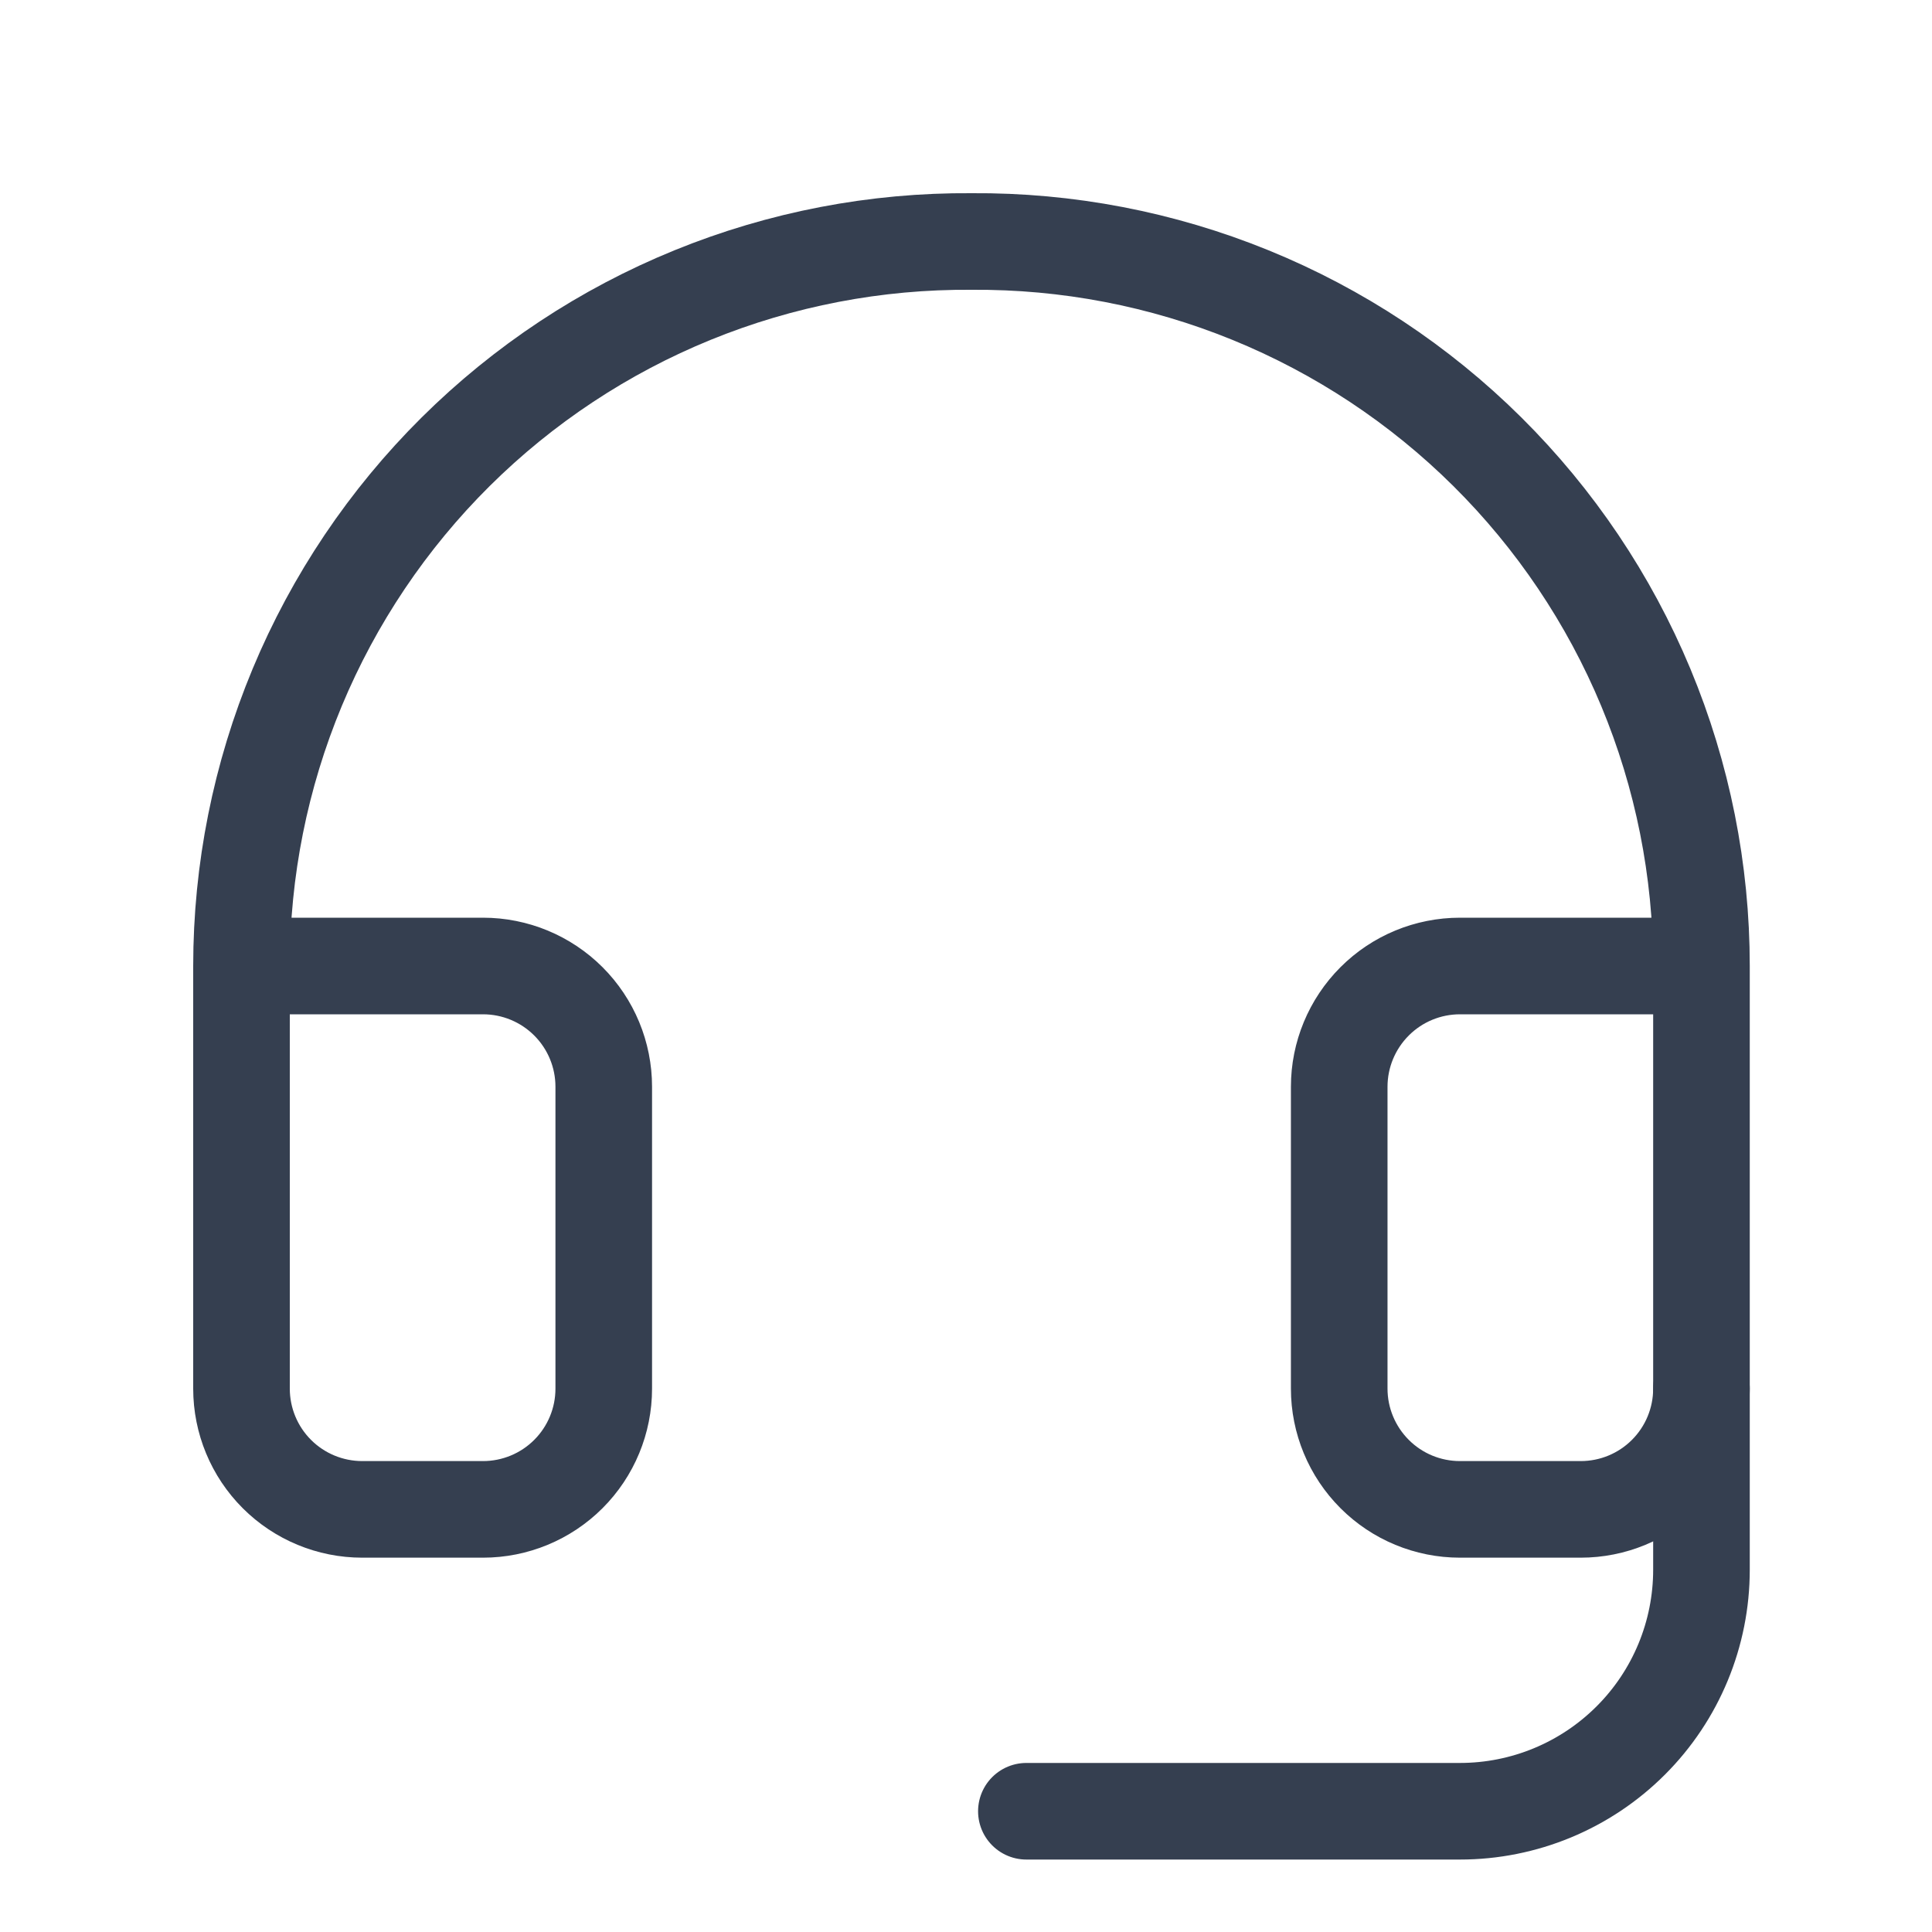 <svg width="40" height="40" viewBox="0 0 40 40" fill="none" xmlns="http://www.w3.org/2000/svg">
<rect width="40" height="40" fill="white"/>
<path d="M35.227 20H30.227C29.564 20 28.928 20.263 28.46 20.732C27.991 21.201 27.727 21.837 27.727 22.5V28.75C27.727 29.413 27.991 30.049 28.46 30.518C28.928 30.987 29.564 31.25 30.227 31.25H32.727C33.391 31.25 34.026 30.987 34.495 30.518C34.964 30.049 35.227 29.413 35.227 28.75V20ZM35.227 20C35.227 18.021 34.836 16.061 34.075 14.233C33.314 12.406 32.199 10.748 30.794 9.353C29.389 7.959 27.722 6.856 25.889 6.109C24.056 5.362 22.093 4.985 20.114 5C18.134 4.985 16.172 5.362 14.339 6.109C12.506 6.856 10.839 7.959 9.434 9.353C8.029 10.748 6.914 12.406 6.153 14.233C5.392 16.061 5 18.021 5 20V28.75C5 29.413 5.263 30.049 5.732 30.518C6.201 30.987 6.837 31.25 7.5 31.25H10C10.663 31.25 11.299 30.987 11.768 30.518C12.237 30.049 12.5 29.413 12.5 28.75V22.5C12.5 21.837 12.237 21.201 11.768 20.732C11.299 20.263 10.663 20 10 20H5" stroke="#353F50" stroke-width="2" stroke-linecap="round" stroke-linejoin="round"/>
<path d="M35.227 28.75V32.5C35.227 33.826 34.701 35.098 33.763 36.035C32.825 36.973 31.554 37.5 30.227 37.5H21.25" stroke="#353F50" stroke-width="2" stroke-linecap="round" stroke-linejoin="round"/>
</svg>
